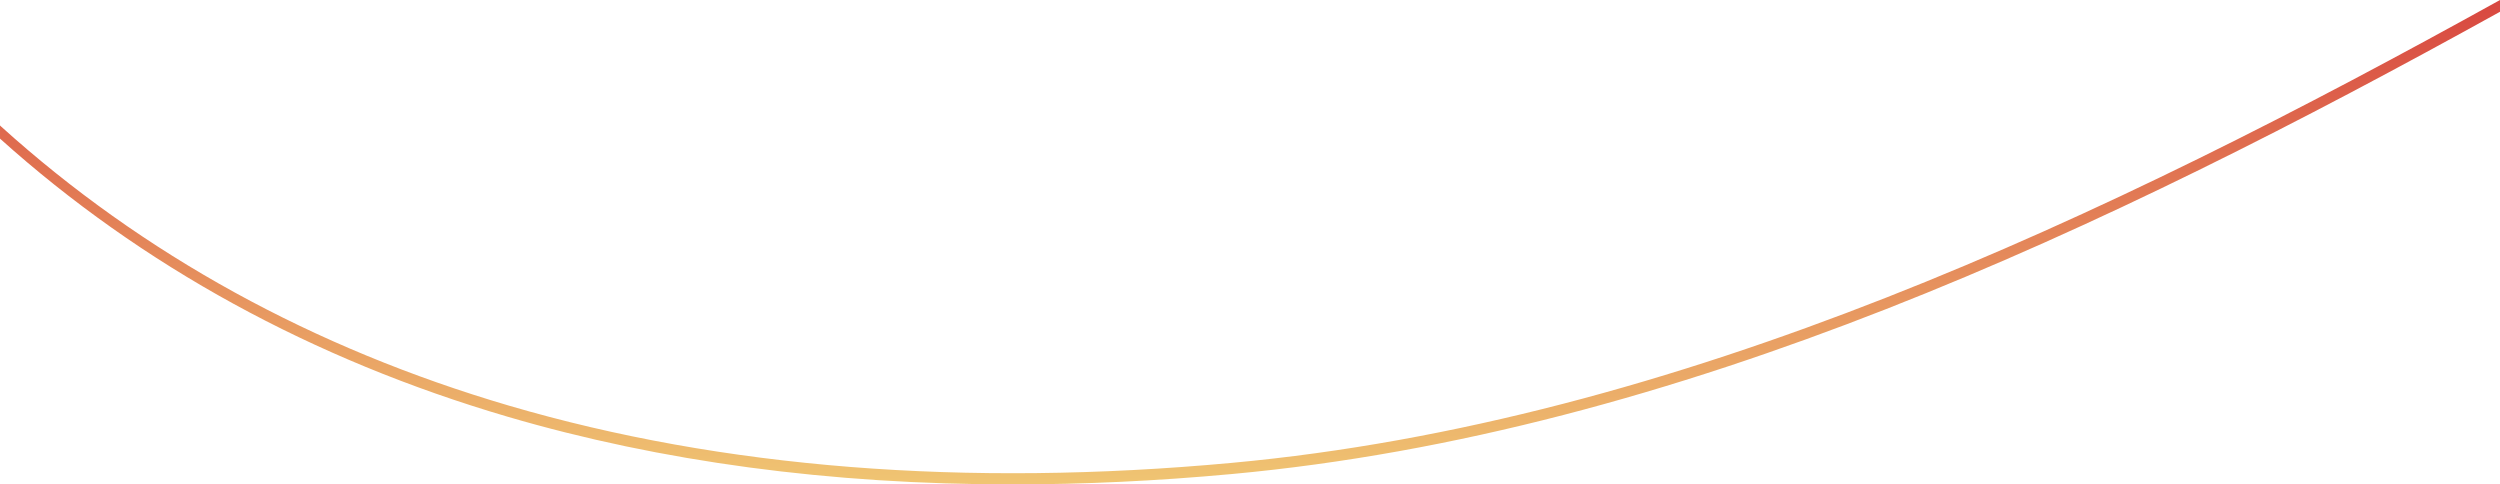 
<svg xmlns="http://www.w3.org/2000/svg" xmlns:xlink="http://www.w3.org/1999/xlink" viewBox="0 0 276.386 53.557"><defs><style>.a{fill:url(#a);}</style><linearGradient id="a" x1="0.5" x2="0.5" y2="1" gradientUnits="objectBoundingBox"><stop offset="0" stop-color="#d84740"/><stop offset="1" stop-color="#f0c673"/></linearGradient></defs><path class="a" d="M-8656.235,80.967c-21.579-6.336-40.458-16.677-56.111-30.742V48.768l.1.1C-8696.6,63.007-8677.7,73.4-8656.06,79.75c23.555,6.914,50.429,9.04,79.876,6.323,49.4-4.557,96.782-27.089,140.223-51.174v1.3c-43.427,24.061-90.785,46.549-140.2,51.107q-12.431,1.147-24.239,1.147C-8620.547,88.456-8639.249,85.952-8656.235,80.967Z" transform="translate(8712.347 -34.899)"/></svg>